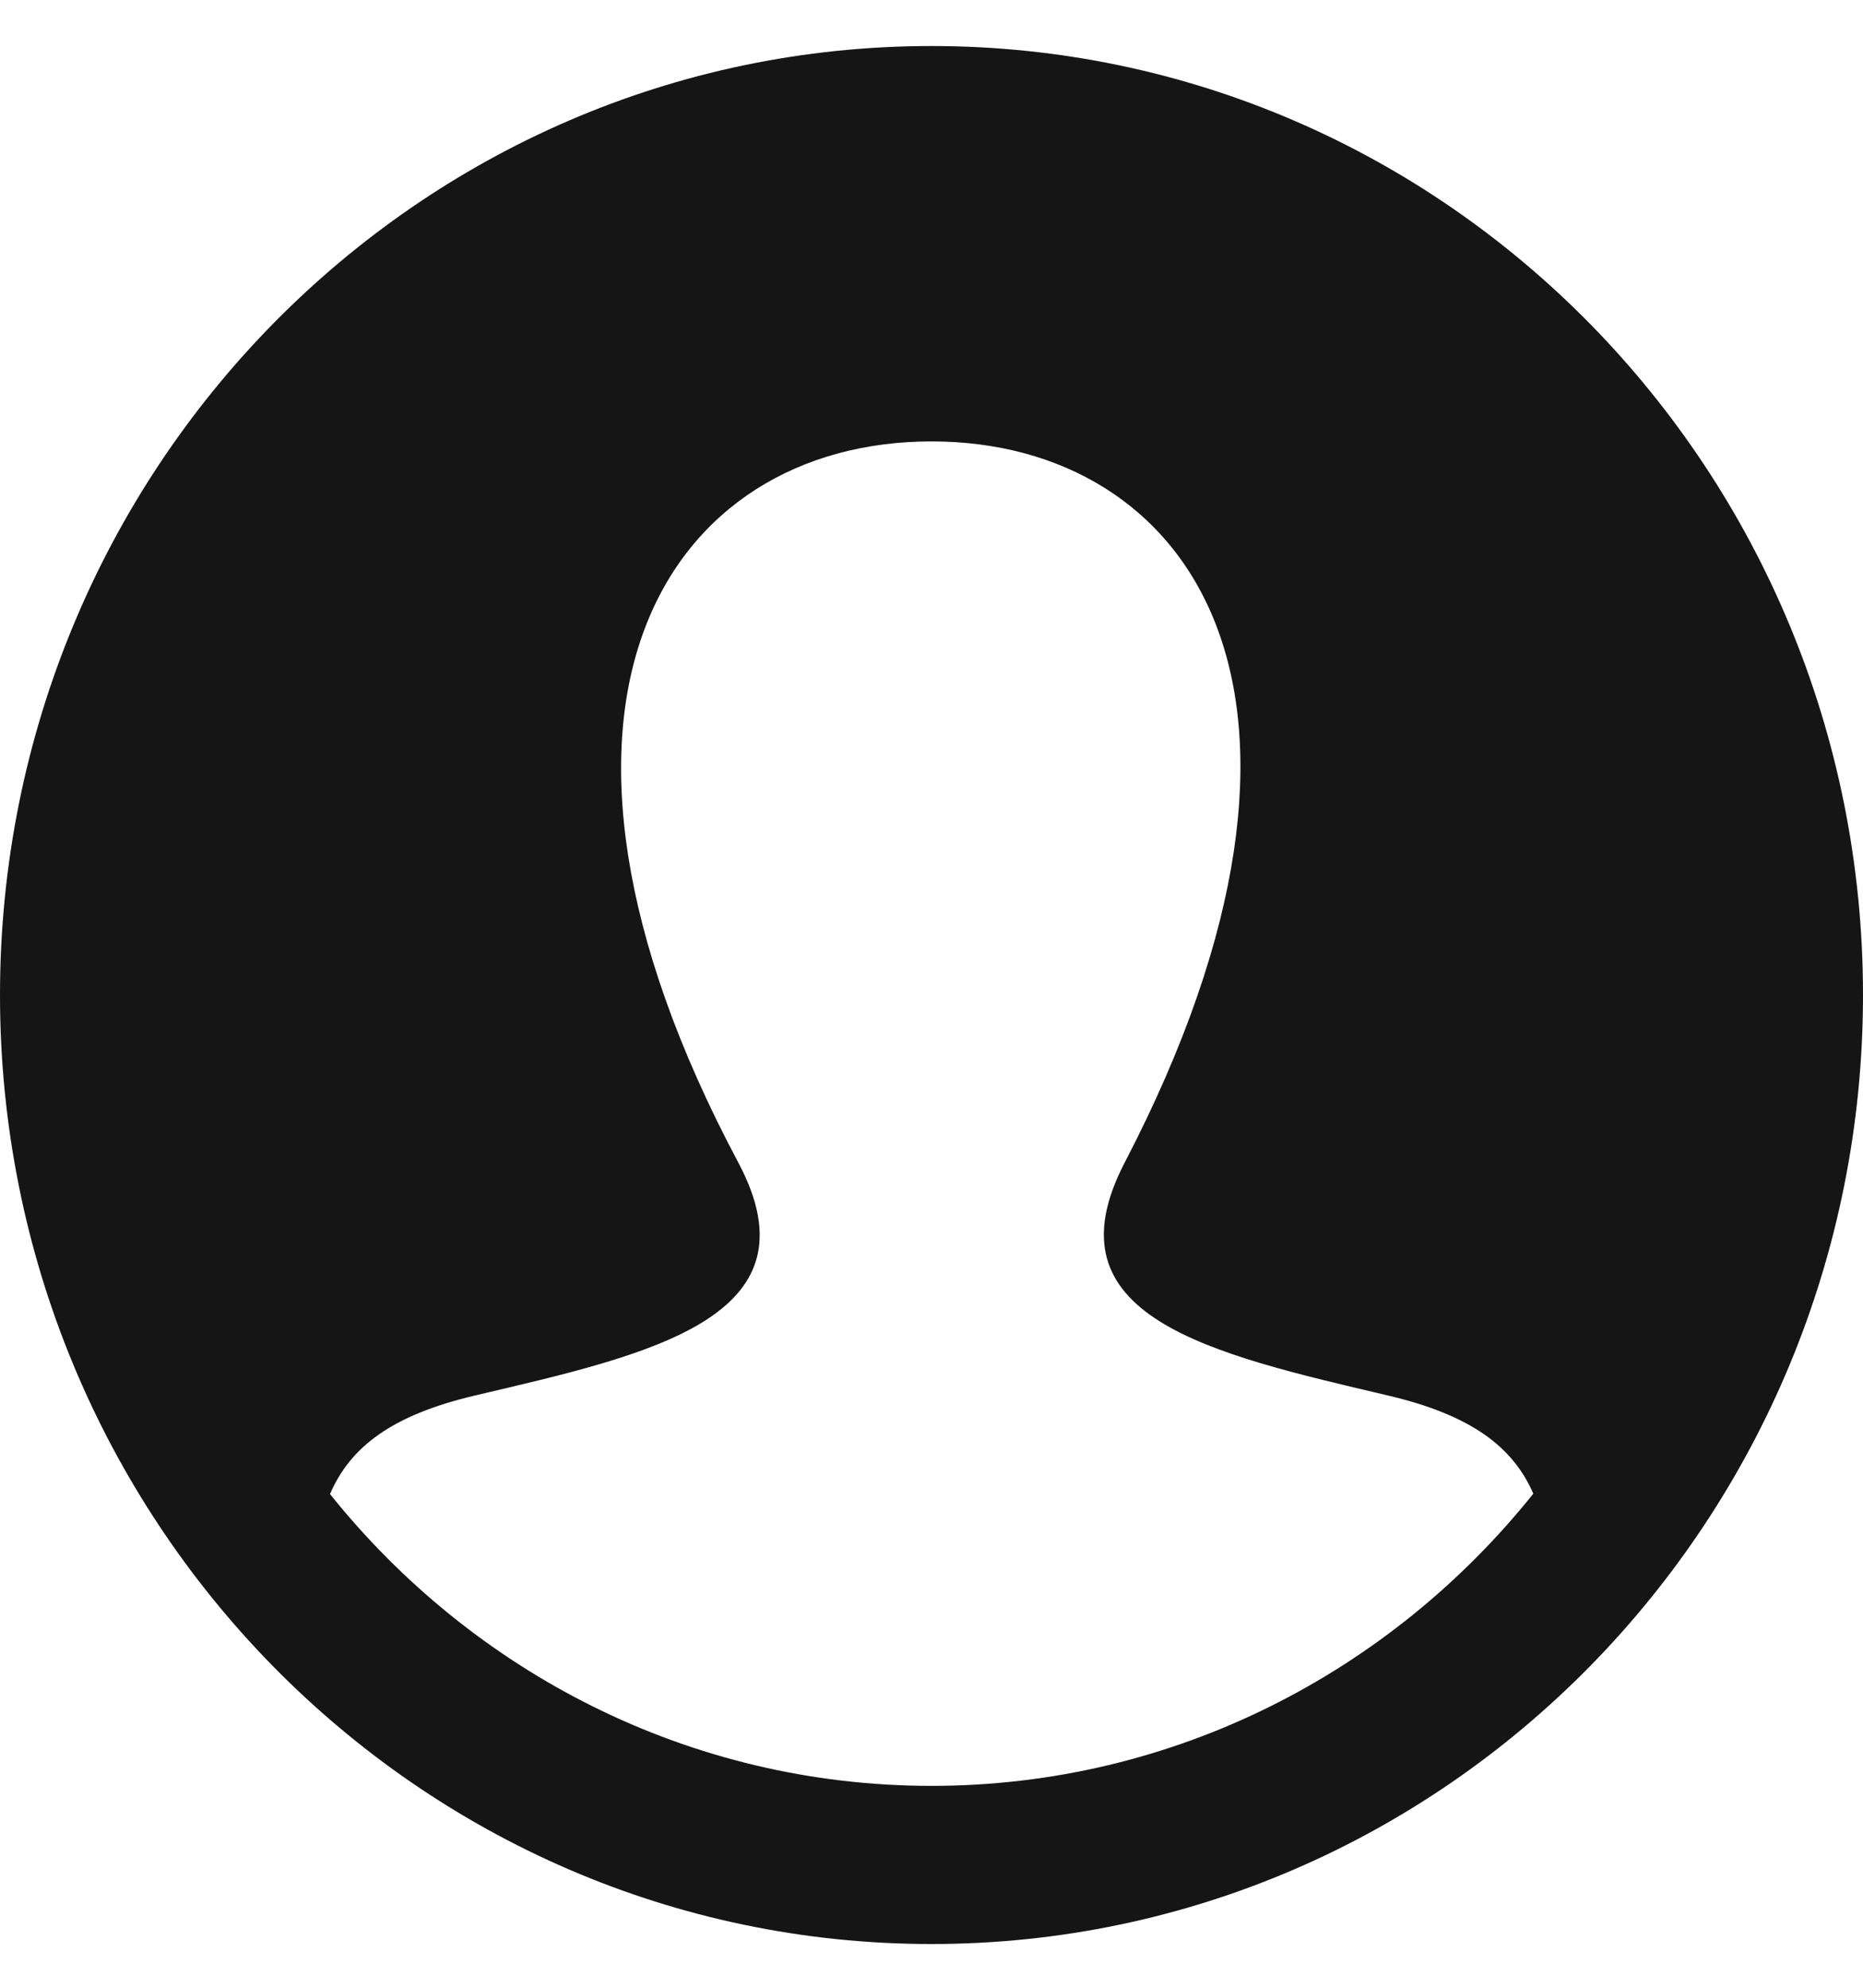 <svg width="30" height="32" viewBox="0 0 30 32" fill="none" xmlns="http://www.w3.org/2000/svg">
<g clip-path="url(#clip0_104_5)">
<path d="M15 0.741C6.716 0.741 0 7.581 0 16.018C0 24.456 6.716 31.296 15 31.296C23.284 31.296 30 24.456 30 16.018C30 7.581 23.284 0.741 15 0.741ZM15 28.75C11.096 28.75 7.607 26.915 5.314 24.052C5.638 23.303 6.293 22.785 7.647 22.466C10.453 21.806 13.221 21.217 11.889 18.716C7.945 11.307 10.765 7.106 15 7.106C19.152 7.106 22.043 11.151 18.111 18.716C16.817 21.201 19.486 21.792 22.352 22.466C23.705 22.784 24.365 23.3 24.691 24.046C22.396 26.914 18.906 28.75 15 28.75Z" fill="#161515"/>
</g>
<defs>
<clipPath id="clip0_104_5">
<rect width="30" height="30.555" fill="white" transform="translate(0 0.741)"/>
</clipPath>
</defs>
</svg>
